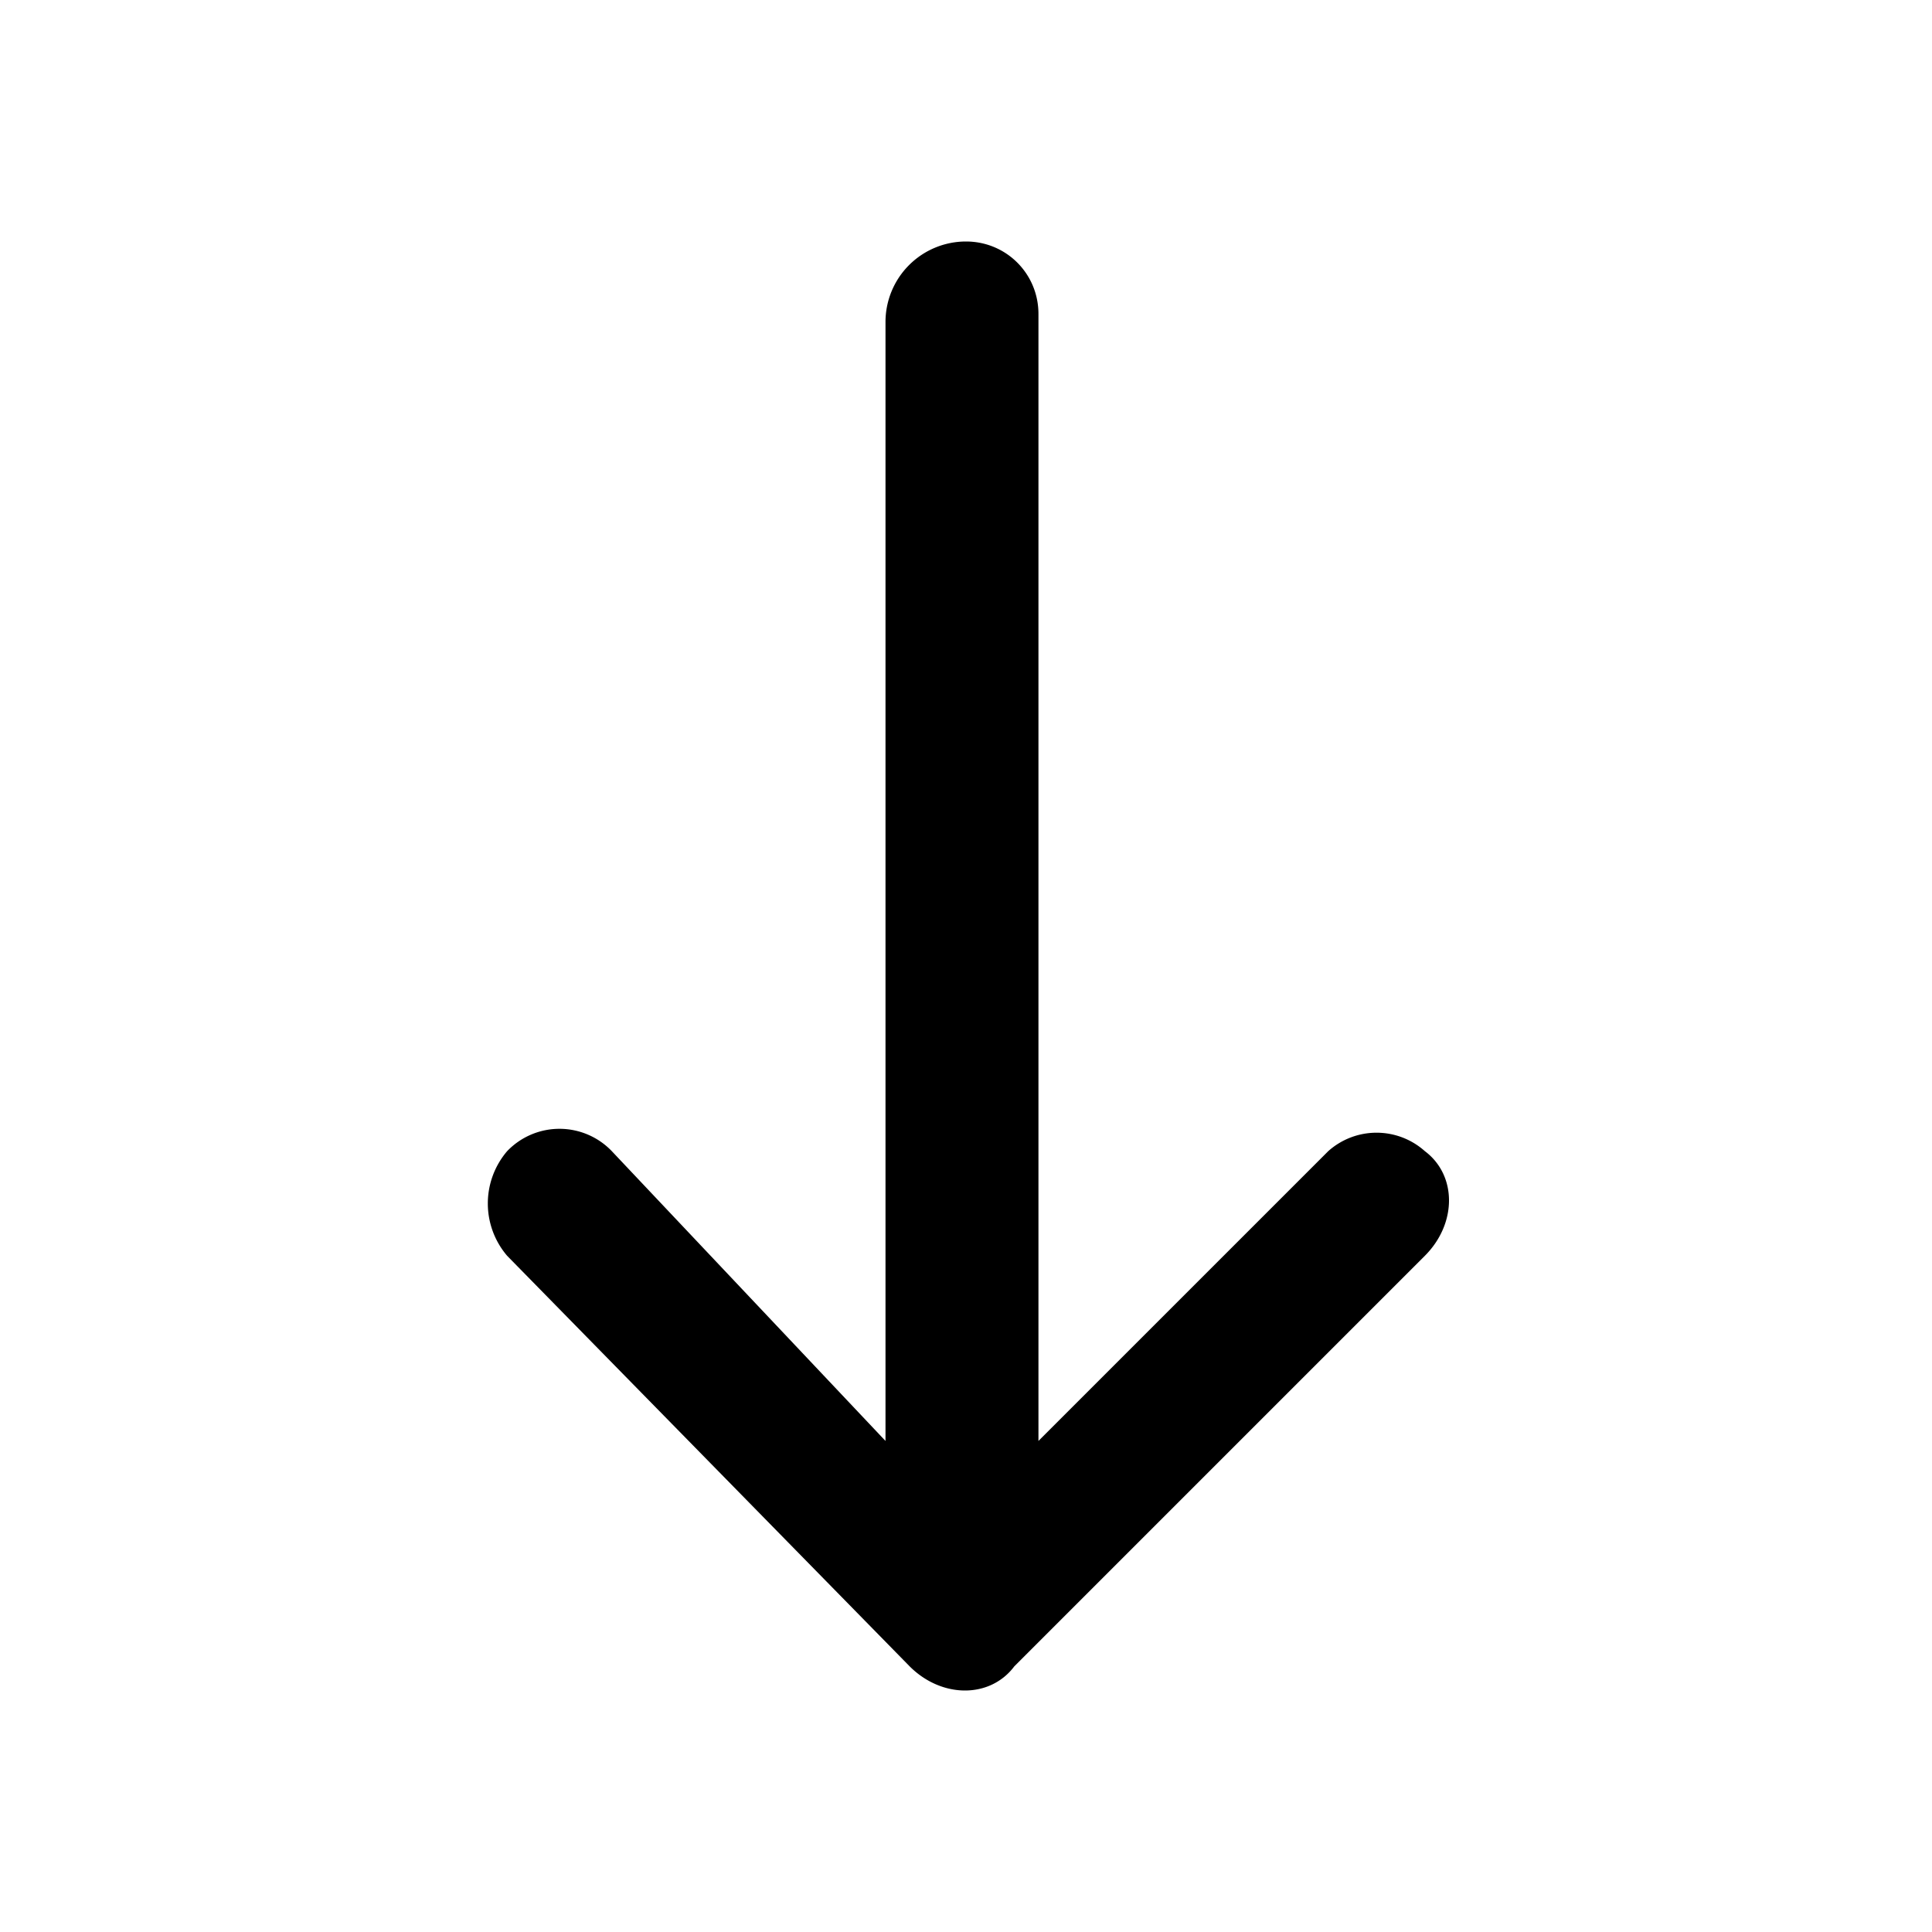 <svg viewBox="0 0 24 24" xmlns="http://www.w3.org/2000/svg"><path d="M17.7 14.3a.9.9 0 0 0-1.2 0l-3.6 3.6v-14c0-.5-.4-.9-.9-.9a1 1 0 0 0-1 1v13.9l-3.4-3.6a.9.9 0 0 0-1.3 0 1 1 0 0 0 0 1.3l5 5.1c.4.4 1 .4 1.3 0l5.1-5.1c.4-.4.4-1 0-1.3Z" fill="inherit"/></svg>
